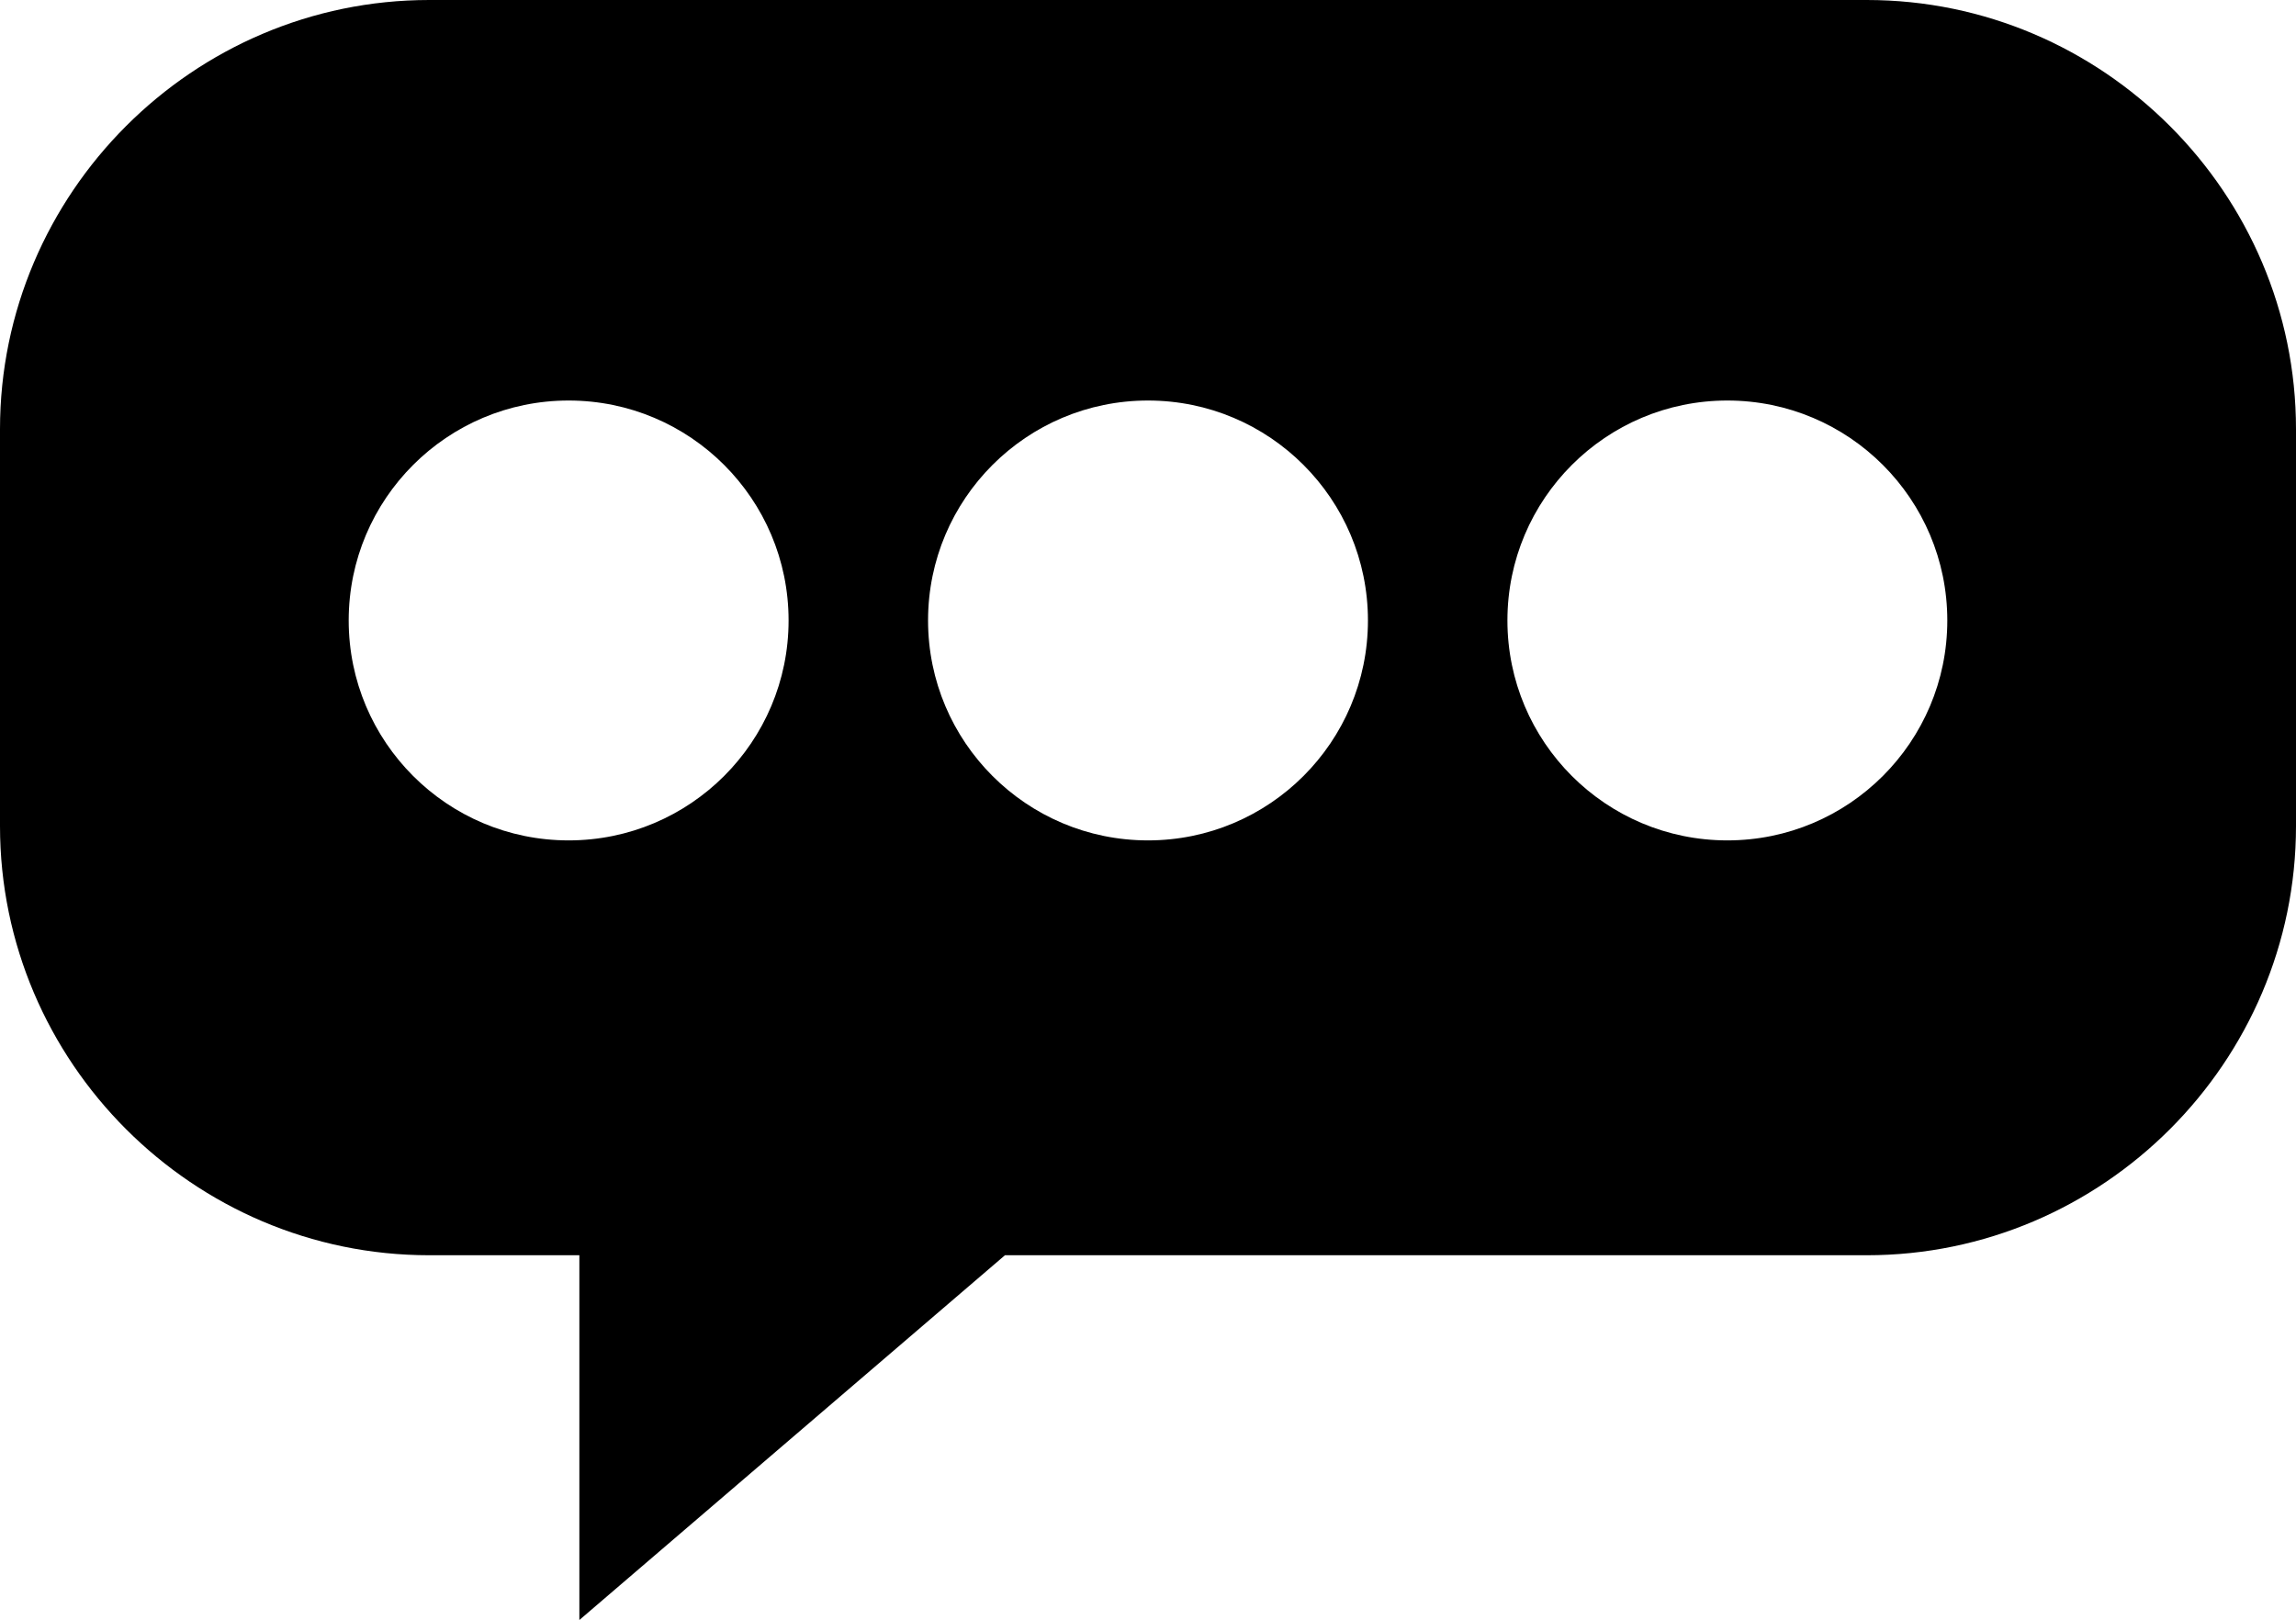 <?xml version="1.0" encoding="UTF-8" standalone="no"?>
<!-- Generator: Adobe Illustrator 17.0.2, SVG Export Plug-In . SVG Version: 6.00 Build 0)  -->

<svg
   xmlns:dc="http://purl.org/dc/elements/1.1/"
   xmlns:cc="http://creativecommons.org/ns#"
   xmlns:rdf="http://www.w3.org/1999/02/22-rdf-syntax-ns#"
   xmlns:svg="http://www.w3.org/2000/svg"
   xmlns="http://www.w3.org/2000/svg"
   xmlns:sodipodi="http://sodipodi.sourceforge.net/DTD/sodipodi-0.dtd"
   xmlns:inkscape="http://www.inkscape.org/namespaces/inkscape"
   version="1.1"
   id="Layer_1"
   x="0px"
   y="0px"
   width="53.5"
   height="37.75"
   viewBox="0 0 53.5 37.75"
   enable-background="new 0 0 64 64"
   xml:space="preserve"
   inkscape:version="0.48.4 r9939"
   sodipodi:docname="silence.svg"><defs
   id="defs3679" /><sodipodi:namedview
   pagecolor="#ffffff"
   bordercolor="#666666"
   borderopacity="1"
   objecttolerance="10"
   gridtolerance="10"
   guidetolerance="10"
   inkscape:pageopacity="0"
   inkscape:pageshadow="2"
   inkscape:window-width="640"
   inkscape:window-height="480"
   id="namedview3677"
   showgrid="false"
   inkscape:zoom="20.85965"
   inkscape:cx="21.10573"
   inkscape:cy="32.451205"
   inkscape:window-x="2366"
   inkscape:window-y="414"
   inkscape:window-maximized="0"
   inkscape:current-layer="Layer_1"
   fit-margin-top="0"
   fit-margin-left="0"
   fit-margin-right="0"
   fit-margin-bottom="0" />
<path
   d="M 43.5,0 H 10 C 4.5,0 0,4.5 0,10 v 9.25 c 0,5.5 4.5,10 10,10 h 3.5 v 8.5 l 9.917,-8.5 H 43.5 c 5.5,0 10,-4.5 10,-10 V 10 C 53.5,4.5 49,0 43.5,0 z M 13.25,19.583 c -2.83,0 -5.125,-2.295 -5.125,-5.125 0,-2.83 2.295,-5.125 5.125,-5.125 2.83,0 5.125,2.295 5.125,5.125 0,2.83 -2.295,5.125 -5.125,5.125 z m 13.5,0 c -2.83,0 -5.125,-2.295 -5.125,-5.125 0,-2.83 2.295,-5.125 5.125,-5.125 2.83,0 5.125,2.295 5.125,5.125 0,2.83 -2.295,5.125 -5.125,5.125 z m 13.5,0 c -2.83,0 -5.125,-2.295 -5.125,-5.125 0,-2.83 2.295,-5.125 5.125,-5.125 2.83,0 5.125,2.295 5.125,5.125 0,2.83 -2.295,5.125 -5.125,5.125 z"
   id="path3675"
   inkscape:connector-curvature="0" />
</svg>